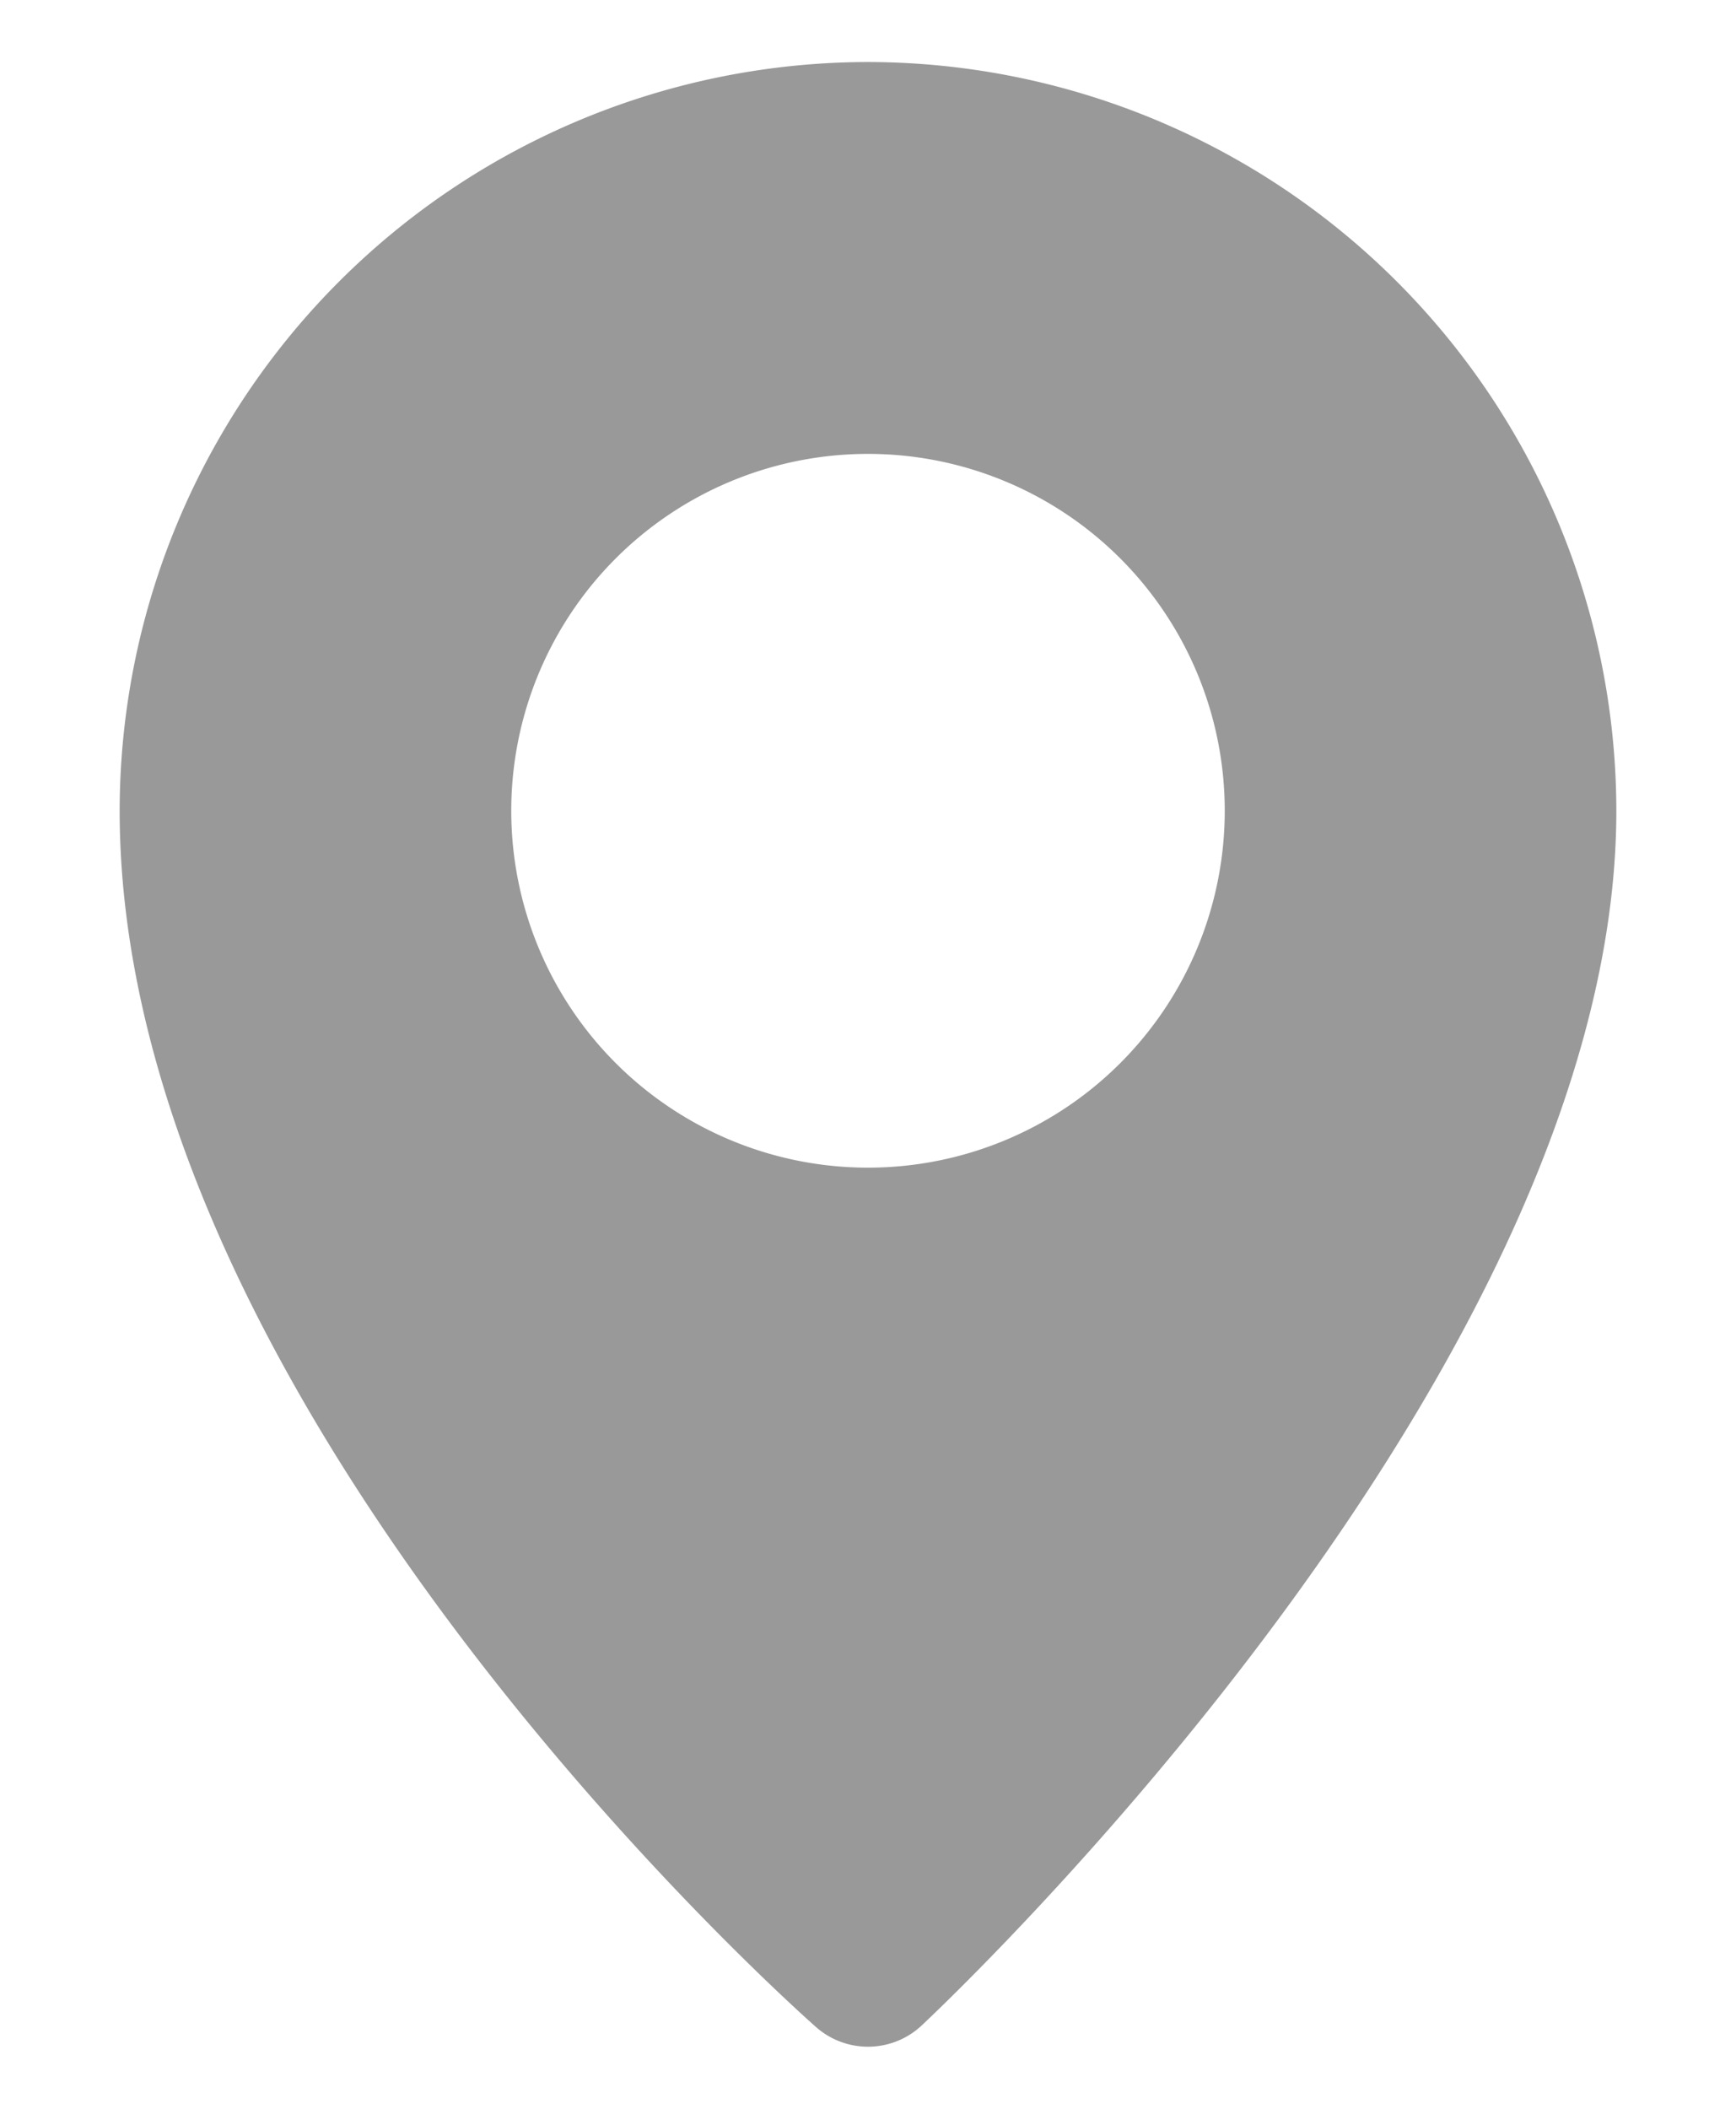 <svg width="14" height="17" fill="none" xmlns="http://www.w3.org/2000/svg"><path d="M7 .5A6.042 6.042 0 00.965 6.535c0 4.791 5.387 9.604 5.617 9.807a.633.633 0 00.849-.012c.228-.214 5.604-5.292 5.604-9.795A6.043 6.043 0 007 .5zm0 8.913a2.877 2.877 0 010-5.754 2.877 2.877 0 110 5.754z" fill="#999"/></svg>